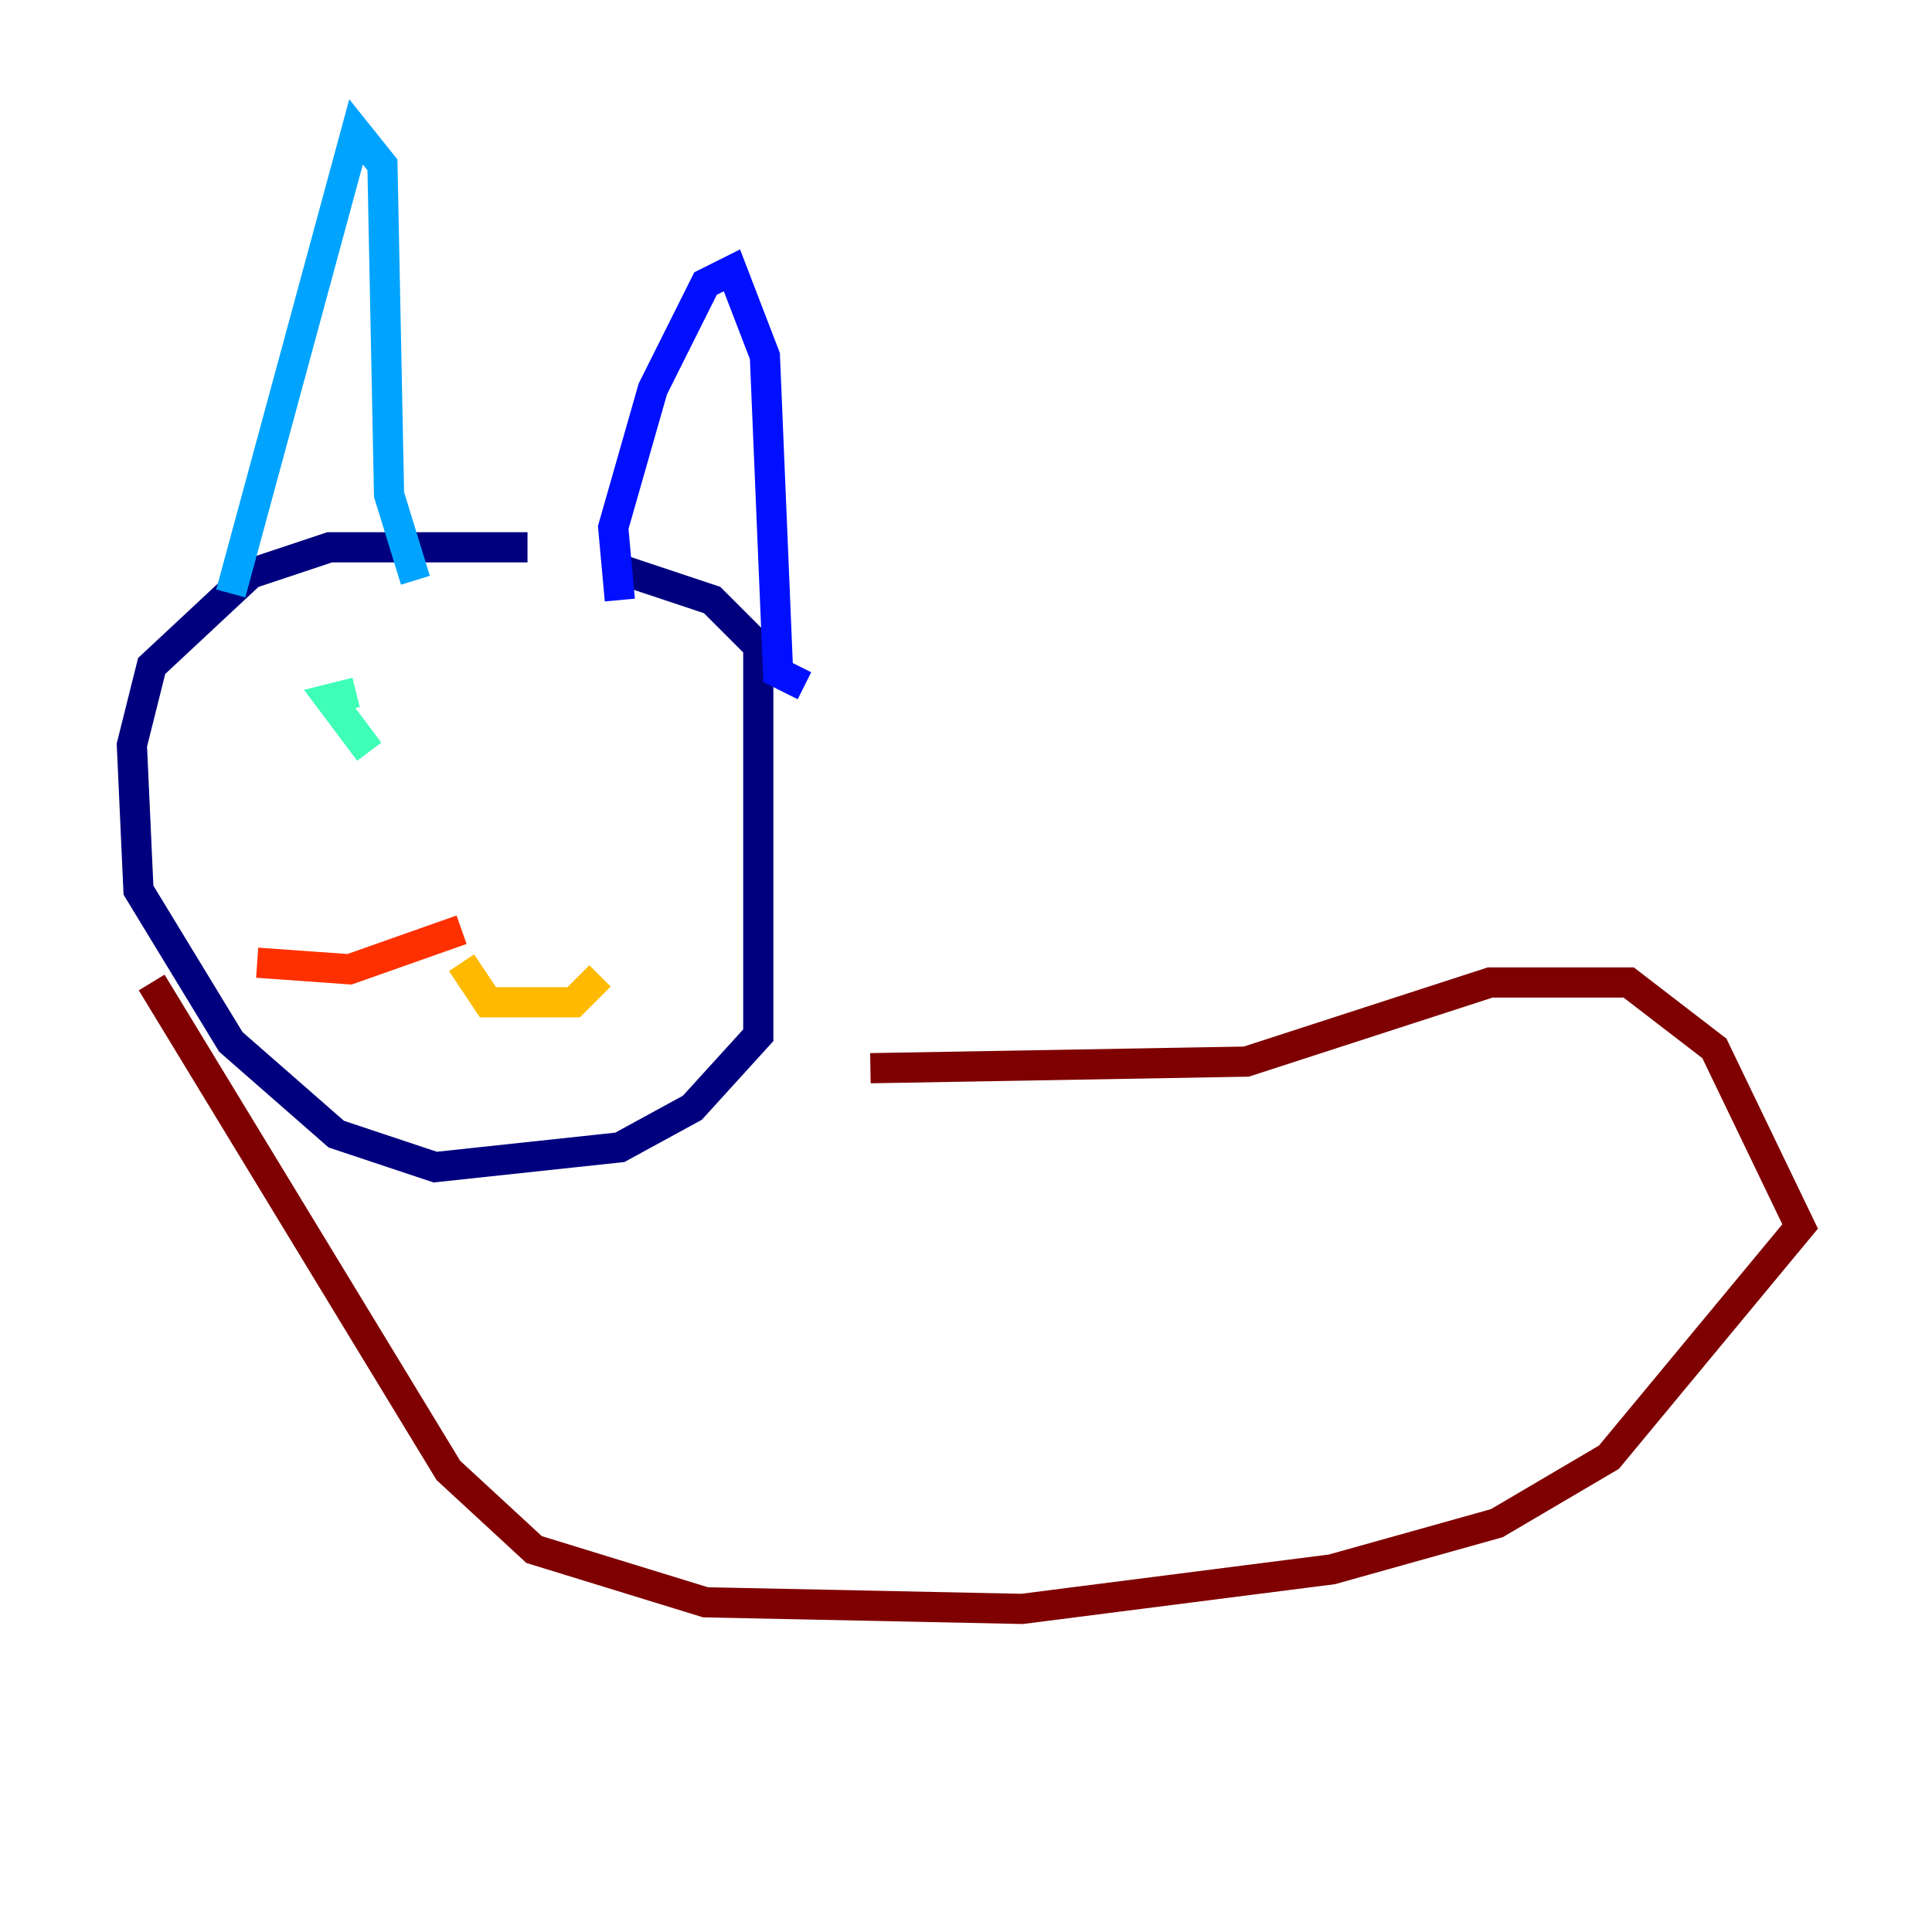<?xml version="1.0" encoding="utf-8" ?>
<svg baseProfile="tiny" height="128" version="1.2" viewBox="0,0,128,128" width="128" xmlns="http://www.w3.org/2000/svg" xmlns:ev="http://www.w3.org/2001/xml-events" xmlns:xlink="http://www.w3.org/1999/xlink"><defs /><polyline fill="none" points="34.949,36.259 21.843,36.259 16.601,38.007 10.048,44.123 8.737,49.365 9.174,58.976 15.29,69.024 22.28,75.14 28.833,77.324 41.065,76.014 45.87,73.392 50.239,68.587 50.239,42.812 47.181,39.754 40.628,37.57" stroke="#00007f" stroke-width="2" /><polyline fill="none" points="41.065,39.754 40.628,34.949 43.249,25.775 46.744,18.785 48.492,17.911 50.676,23.59 51.55,44.56 53.297,45.433" stroke="#0010ff" stroke-width="2" /><polyline fill="none" points="15.29,39.317 23.59,8.737 25.338,10.921 25.775,32.764 27.522,38.444" stroke="#00a4ff" stroke-width="2" /><polyline fill="none" points="24.464,49.802 21.843,46.307 23.59,45.87" stroke="#3fffb7" stroke-width="2" /><polyline fill="none" points="37.57,50.676 37.57,50.676" stroke="#b7ff3f" stroke-width="2" /><polyline fill="none" points="30.58,63.782 32.328,66.403 38.007,66.403 39.754,64.655" stroke="#ffb900" stroke-width="2" /><polyline fill="none" points="30.58,61.597 23.154,64.218 17.038,63.782" stroke="#ff3000" stroke-width="2" /><polyline fill="none" points="10.048,65.092 29.706,97.42 35.386,102.662 46.744,106.157 67.713,106.594 88.246,103.973 99.167,100.915 106.594,96.546 119.263,81.256 113.584,69.461 107.904,65.092 98.73,65.092 82.567,70.335 57.666,70.771" stroke="#7f0000" stroke-width="2" /></svg>